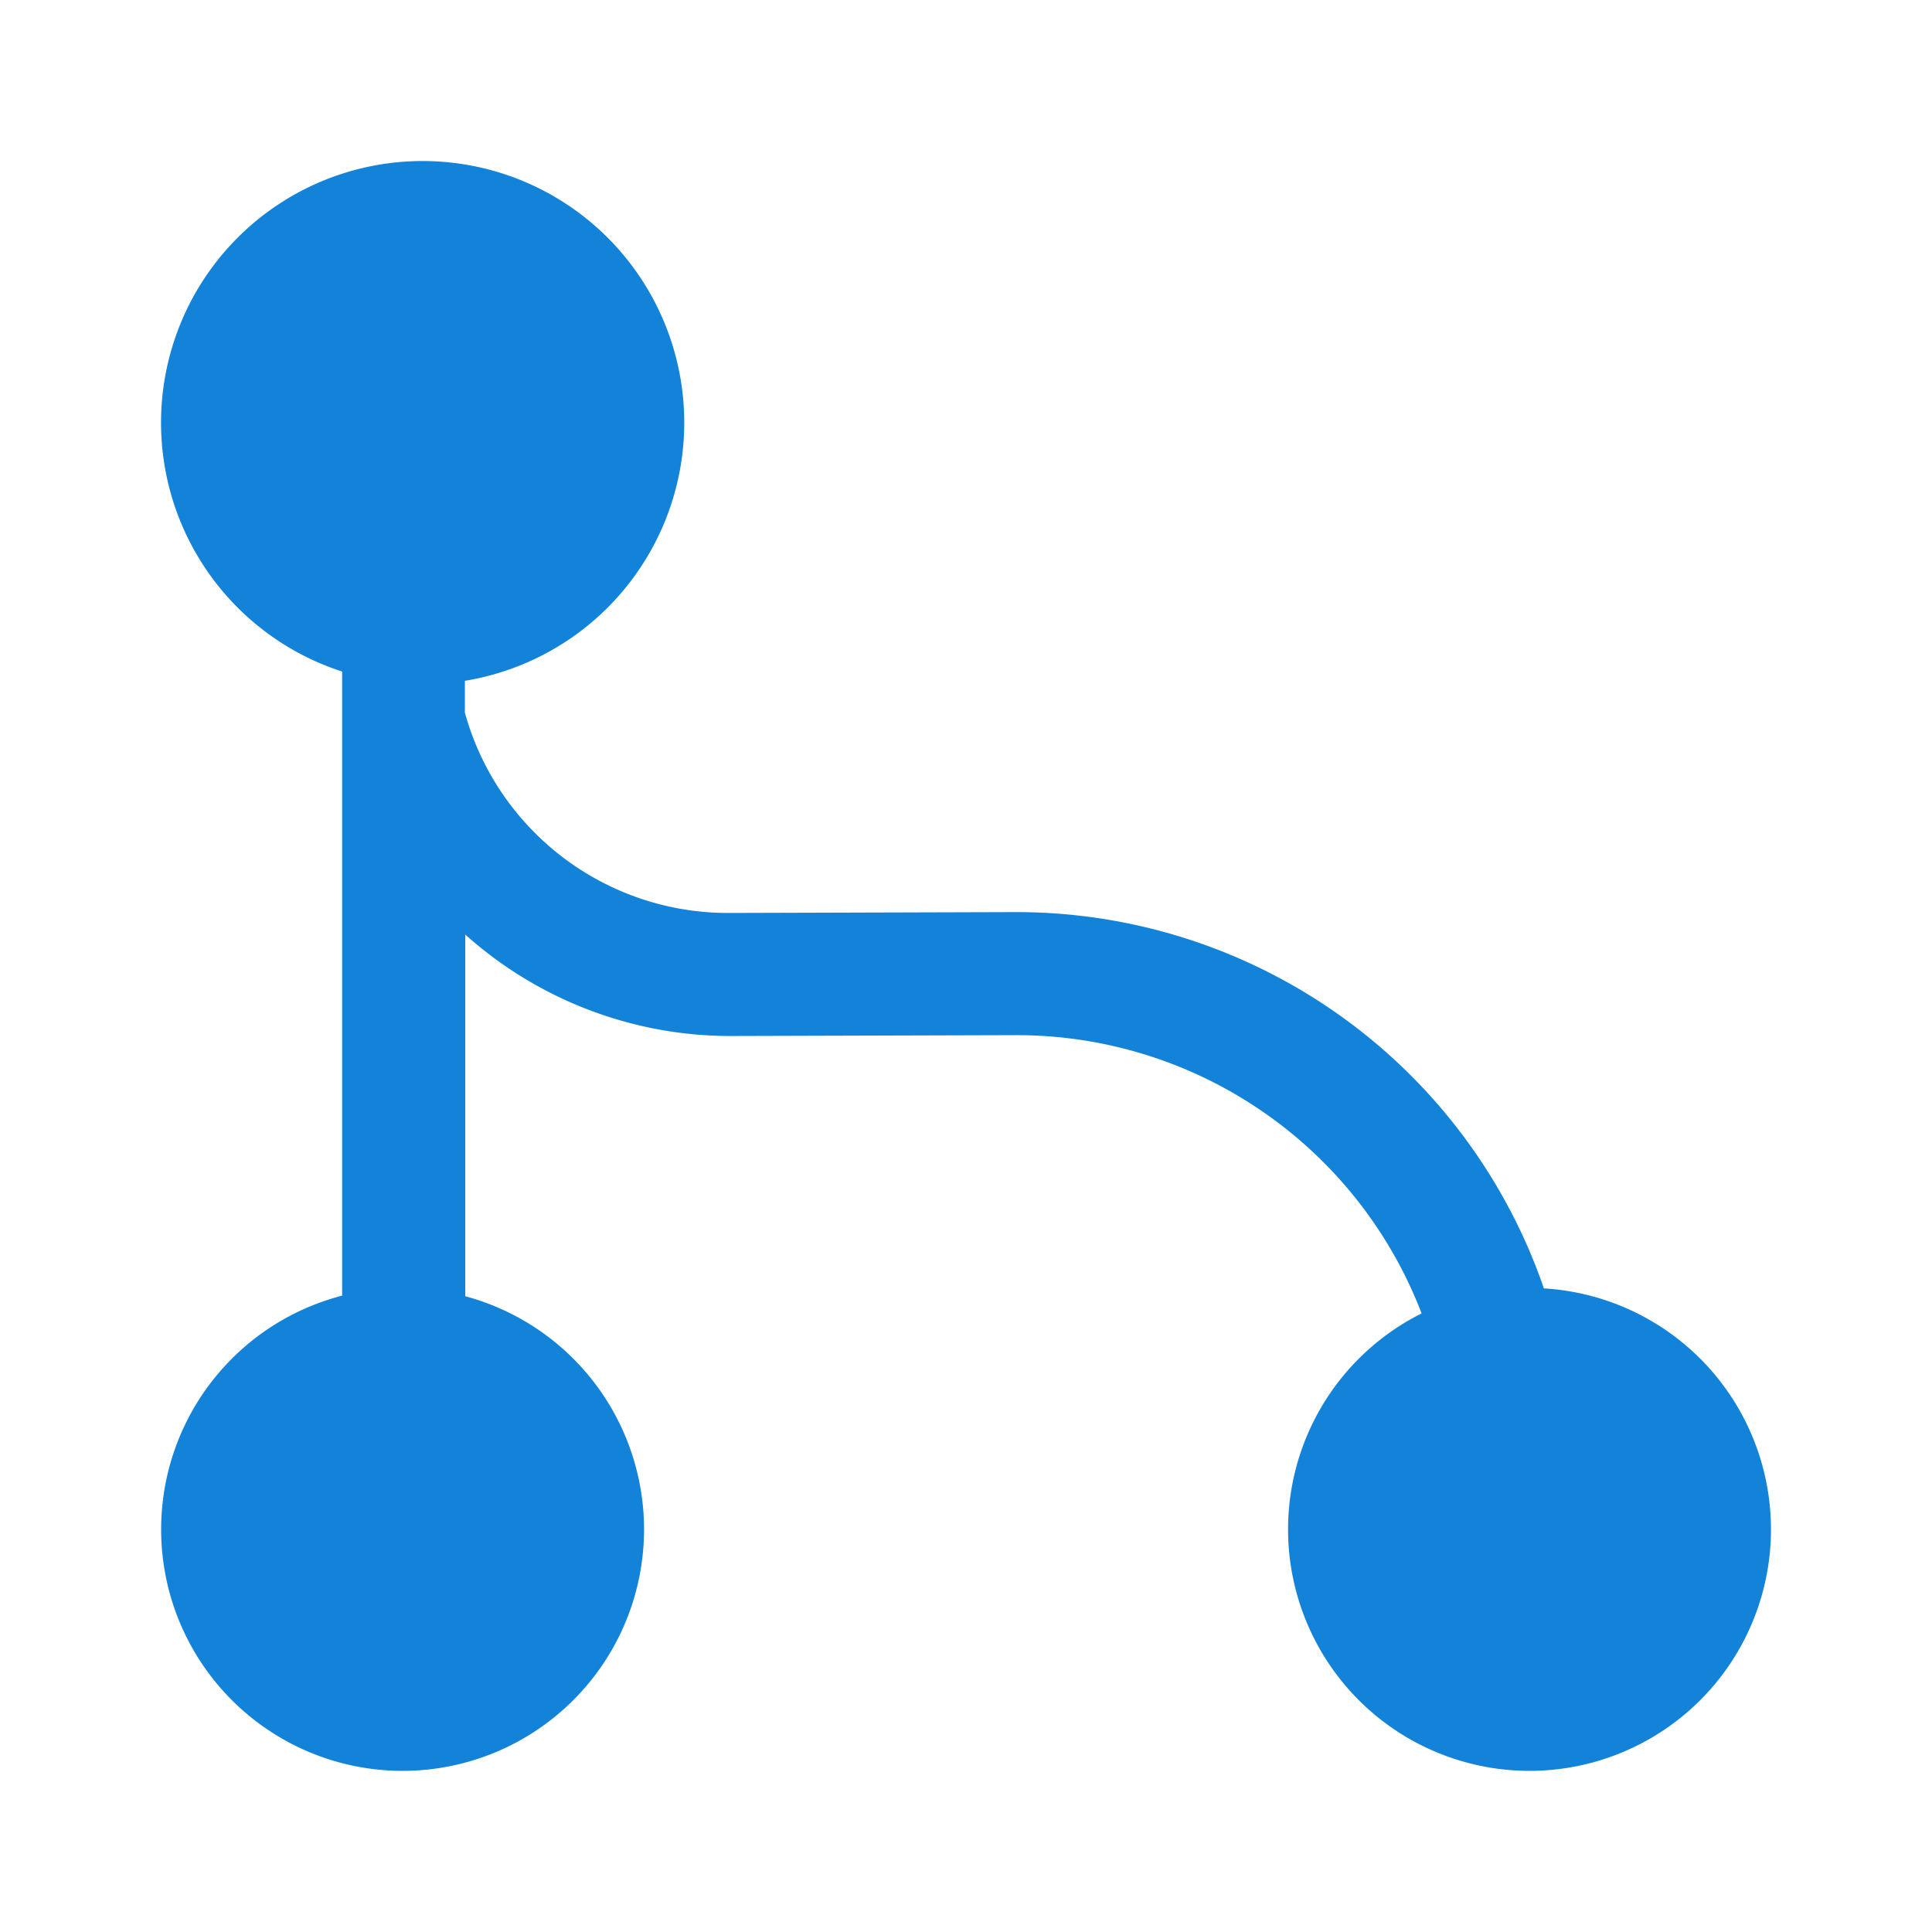 <svg xmlns="http://www.w3.org/2000/svg" width="18.212" height="18.212" viewBox="0 0 18.212 18.212">
  <g id="vuesax_bold_hierarchy" data-name="vuesax/bold/hierarchy" transform="translate(-236 -188)">
    <g id="hierarchy" transform="translate(236 188)">
      <path id="Vector" d="M0,0H18.212V18.212H0Z" fill="none" opacity="0"/>
      <path id="Vector-2" data-name="Vector" d="M4.932,2.466A2.466,2.466,0,1,1,2.466,0,2.466,2.466,0,0,1,4.932,2.466Z" transform="translate(1.518 1.518)" fill="#1383d9"/>
      <path id="Vector-3" data-name="Vector" d="M4.553,2.276A2.276,2.276,0,1,1,2.276,0,2.276,2.276,0,0,1,4.553,2.276Z" transform="translate(1.518 12.141)" fill="#1383d9"/>
      <path id="Vector-4" data-name="Vector" d="M4.553,2.276A2.276,2.276,0,1,1,2.276,0,2.276,2.276,0,0,1,4.553,2.276Z" transform="translate(12.141 12.141)" fill="#1383d9"/>
      <path id="Vector-5" data-name="Vector" d="M11.322,7.383A5.258,5.258,0,0,0,6.359,3.855H6.336l-2.679.008a2.573,2.573,0,0,1-2.5-1.889V.577A.578.578,0,0,0,.577,0,.572.572,0,0,0,0,.577V9.091a.576.576,0,0,0,.577.577.583.583,0,0,0,.584-.577V4.067a3.75,3.75,0,0,0,2.489.956h.015l2.679-.008h.015a4.087,4.087,0,0,1,3.862,2.747.593.593,0,0,0,.554.395.551.551,0,0,0,.19-.03A.584.584,0,0,0,11.322,7.383Z" transform="translate(3.225 4.743)" fill="#1383d9"/>
    </g>
  </g>
</svg>
